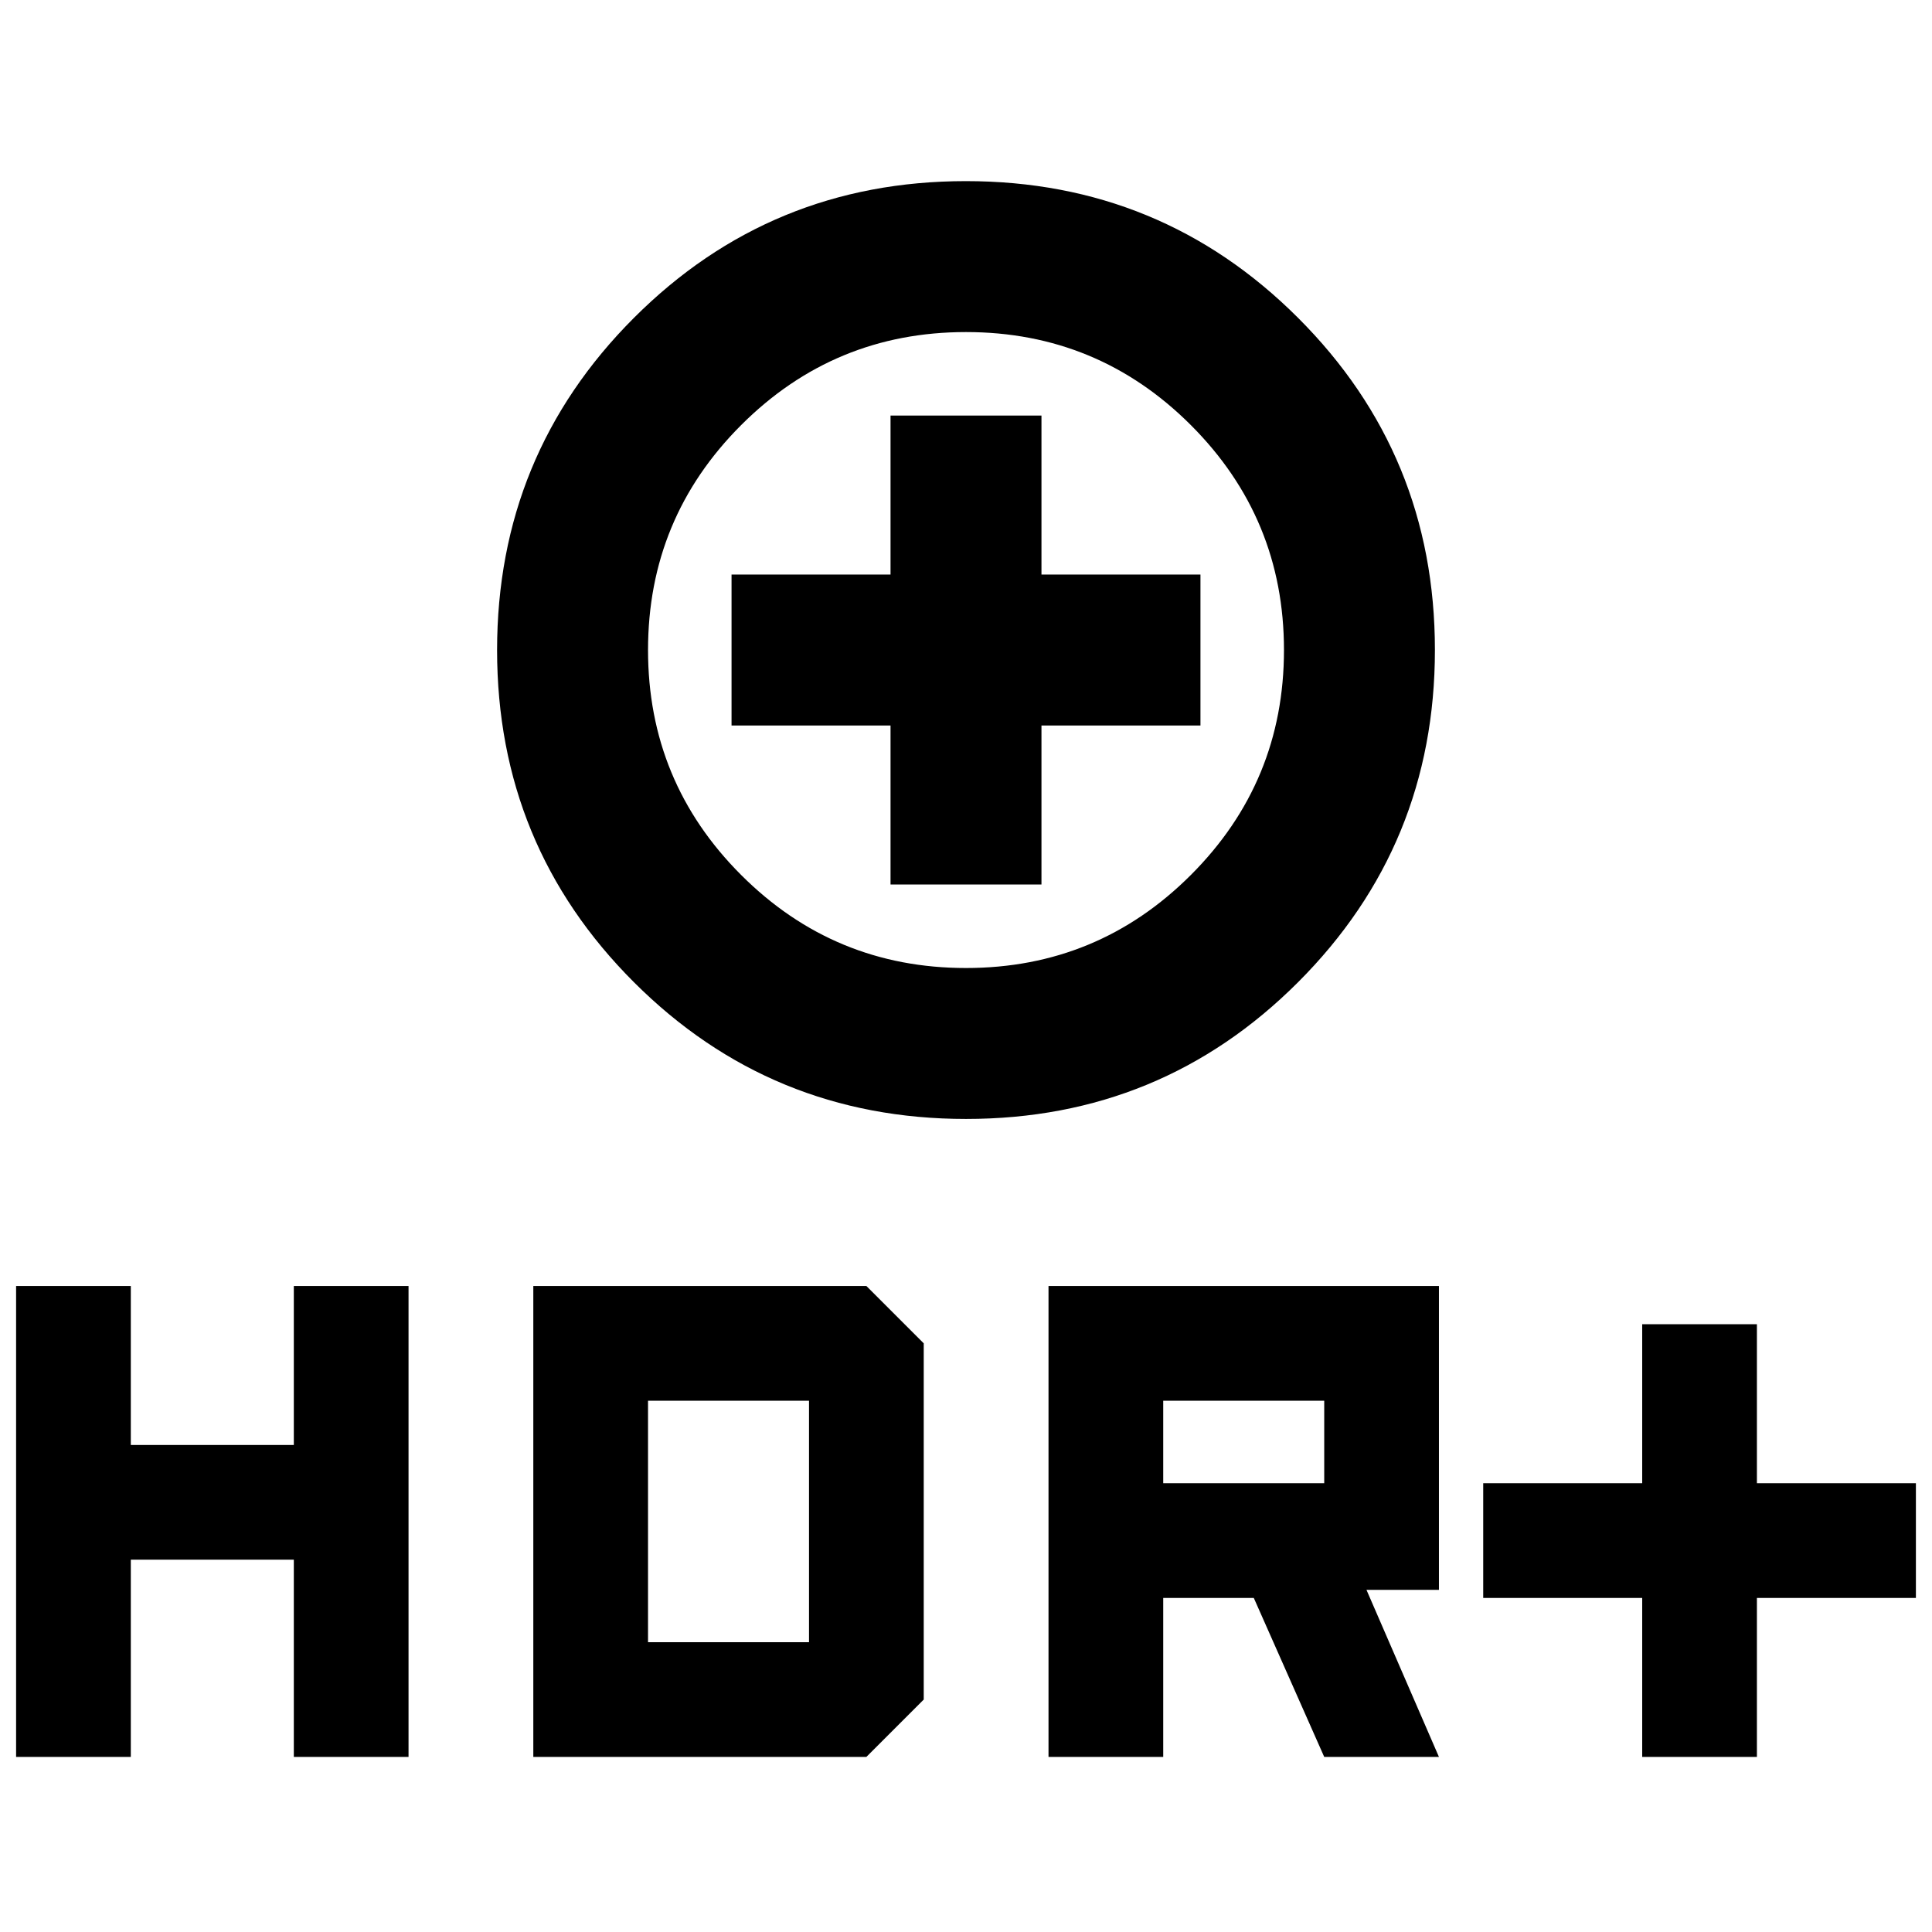 <svg xmlns="http://www.w3.org/2000/svg" height="24" viewBox="0 -960 960 960" width="24"><path d="M480.06-404Q383-404 315-471.94t-68-165Q247-734 314.94-802t165-68Q577-870 645-802.06t68 165Q713-540 645.06-472t-165 68Zm-.06-75q65.5 0 111.75-46.25T638-637q0-65.5-46.25-111.75T480-795q-65.5 0-111.75 46.25T322-637q0 65.5 46.25 111.75T480-479Zm-37.5-41.5h75v-79h79v-75h-79v-79h-75v79h-79v75h79v79ZM480-637ZM816-87v-79h-79v-57h79v-79h57v79h79v57h-79v79h-57Zm-295 0v-234h194v151h-36l36 83h-57l-35-79h-45v79h-57Zm57-136h80v-41h-80v41ZM8-87v-234h57v79h81v-79h57v234h-57v-98H65v98H8Zm257 0v-234h165.5l28.5 28.5v177L430.5-87H265Zm57-57h80v-120h-80v120Z"/></svg>